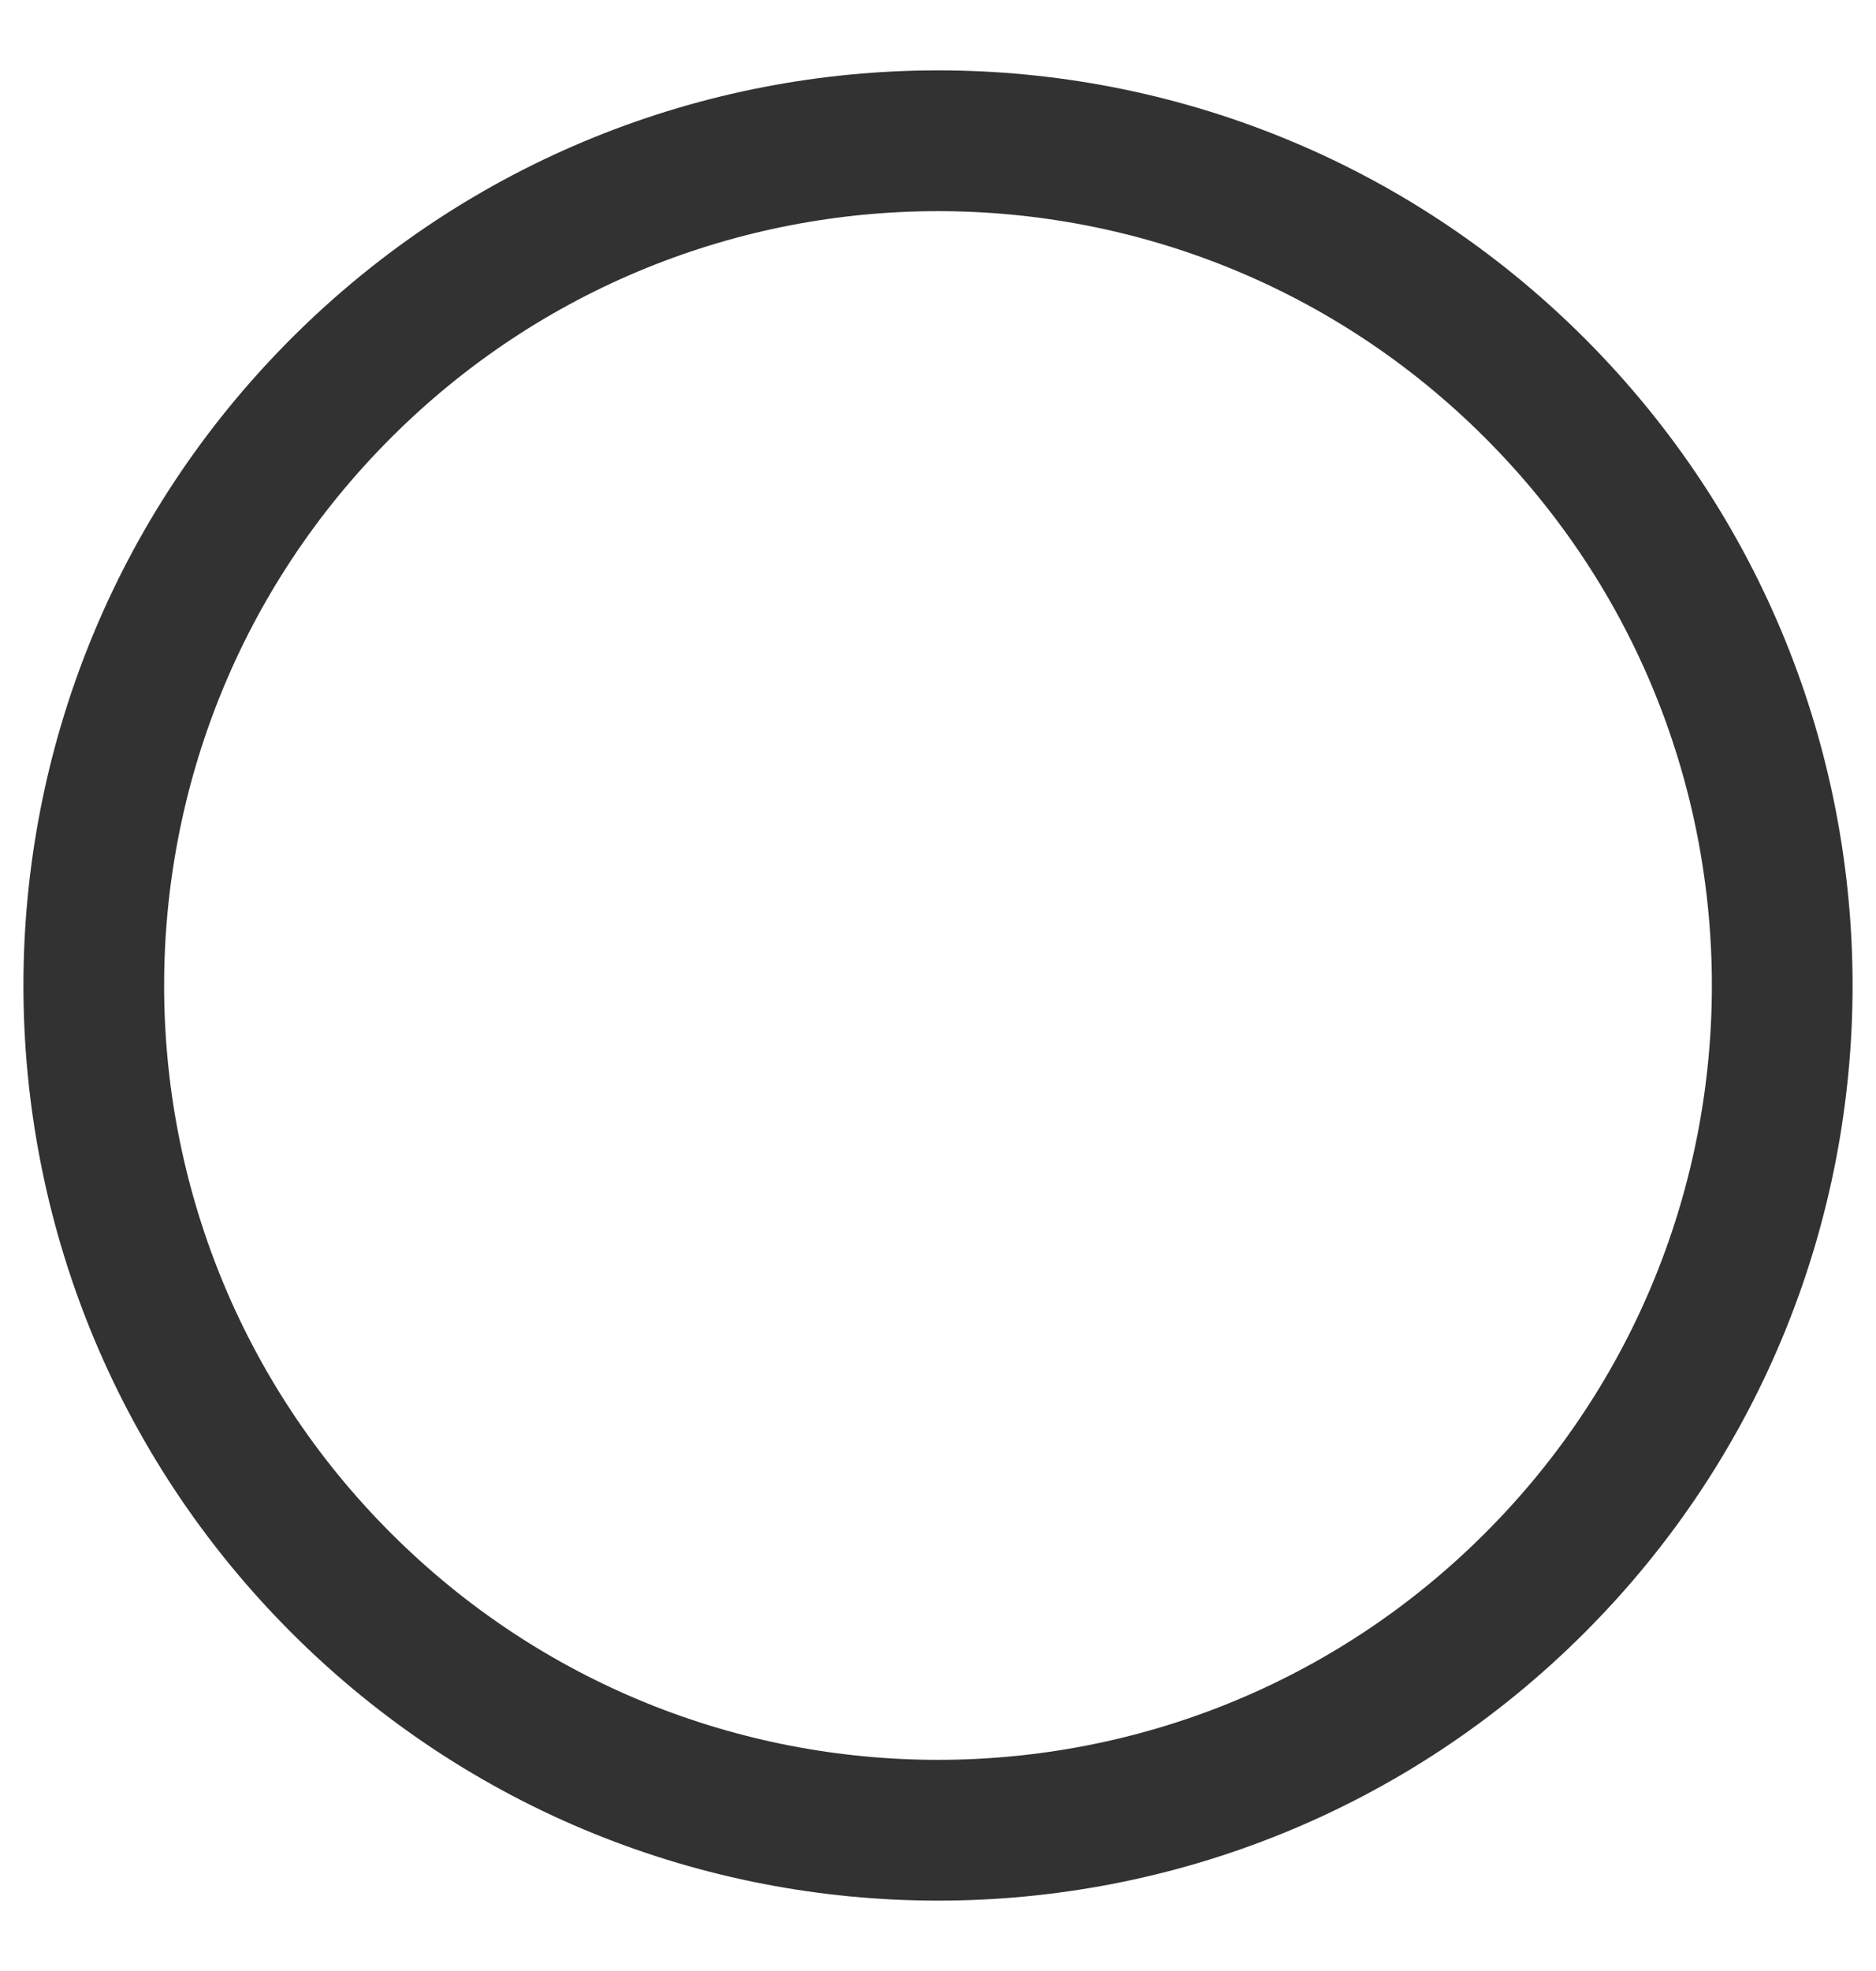 <svg width="20" height="21" viewBox="0 0 20 21" fill="none" xmlns="http://www.w3.org/2000/svg">
<path d="M16.364 4.136C19.879 7.651 19.879 13.349 16.364 16.864C12.849 20.379 7.151 20.379 3.636 16.864C0.121 13.349 0.121 7.651 3.636 4.136C7.151 0.621 12.849 0.621 16.364 4.136" stroke="#323232" stroke-width="1.5" stroke-linecap="round" stroke-linejoin="round"/>
</svg>

